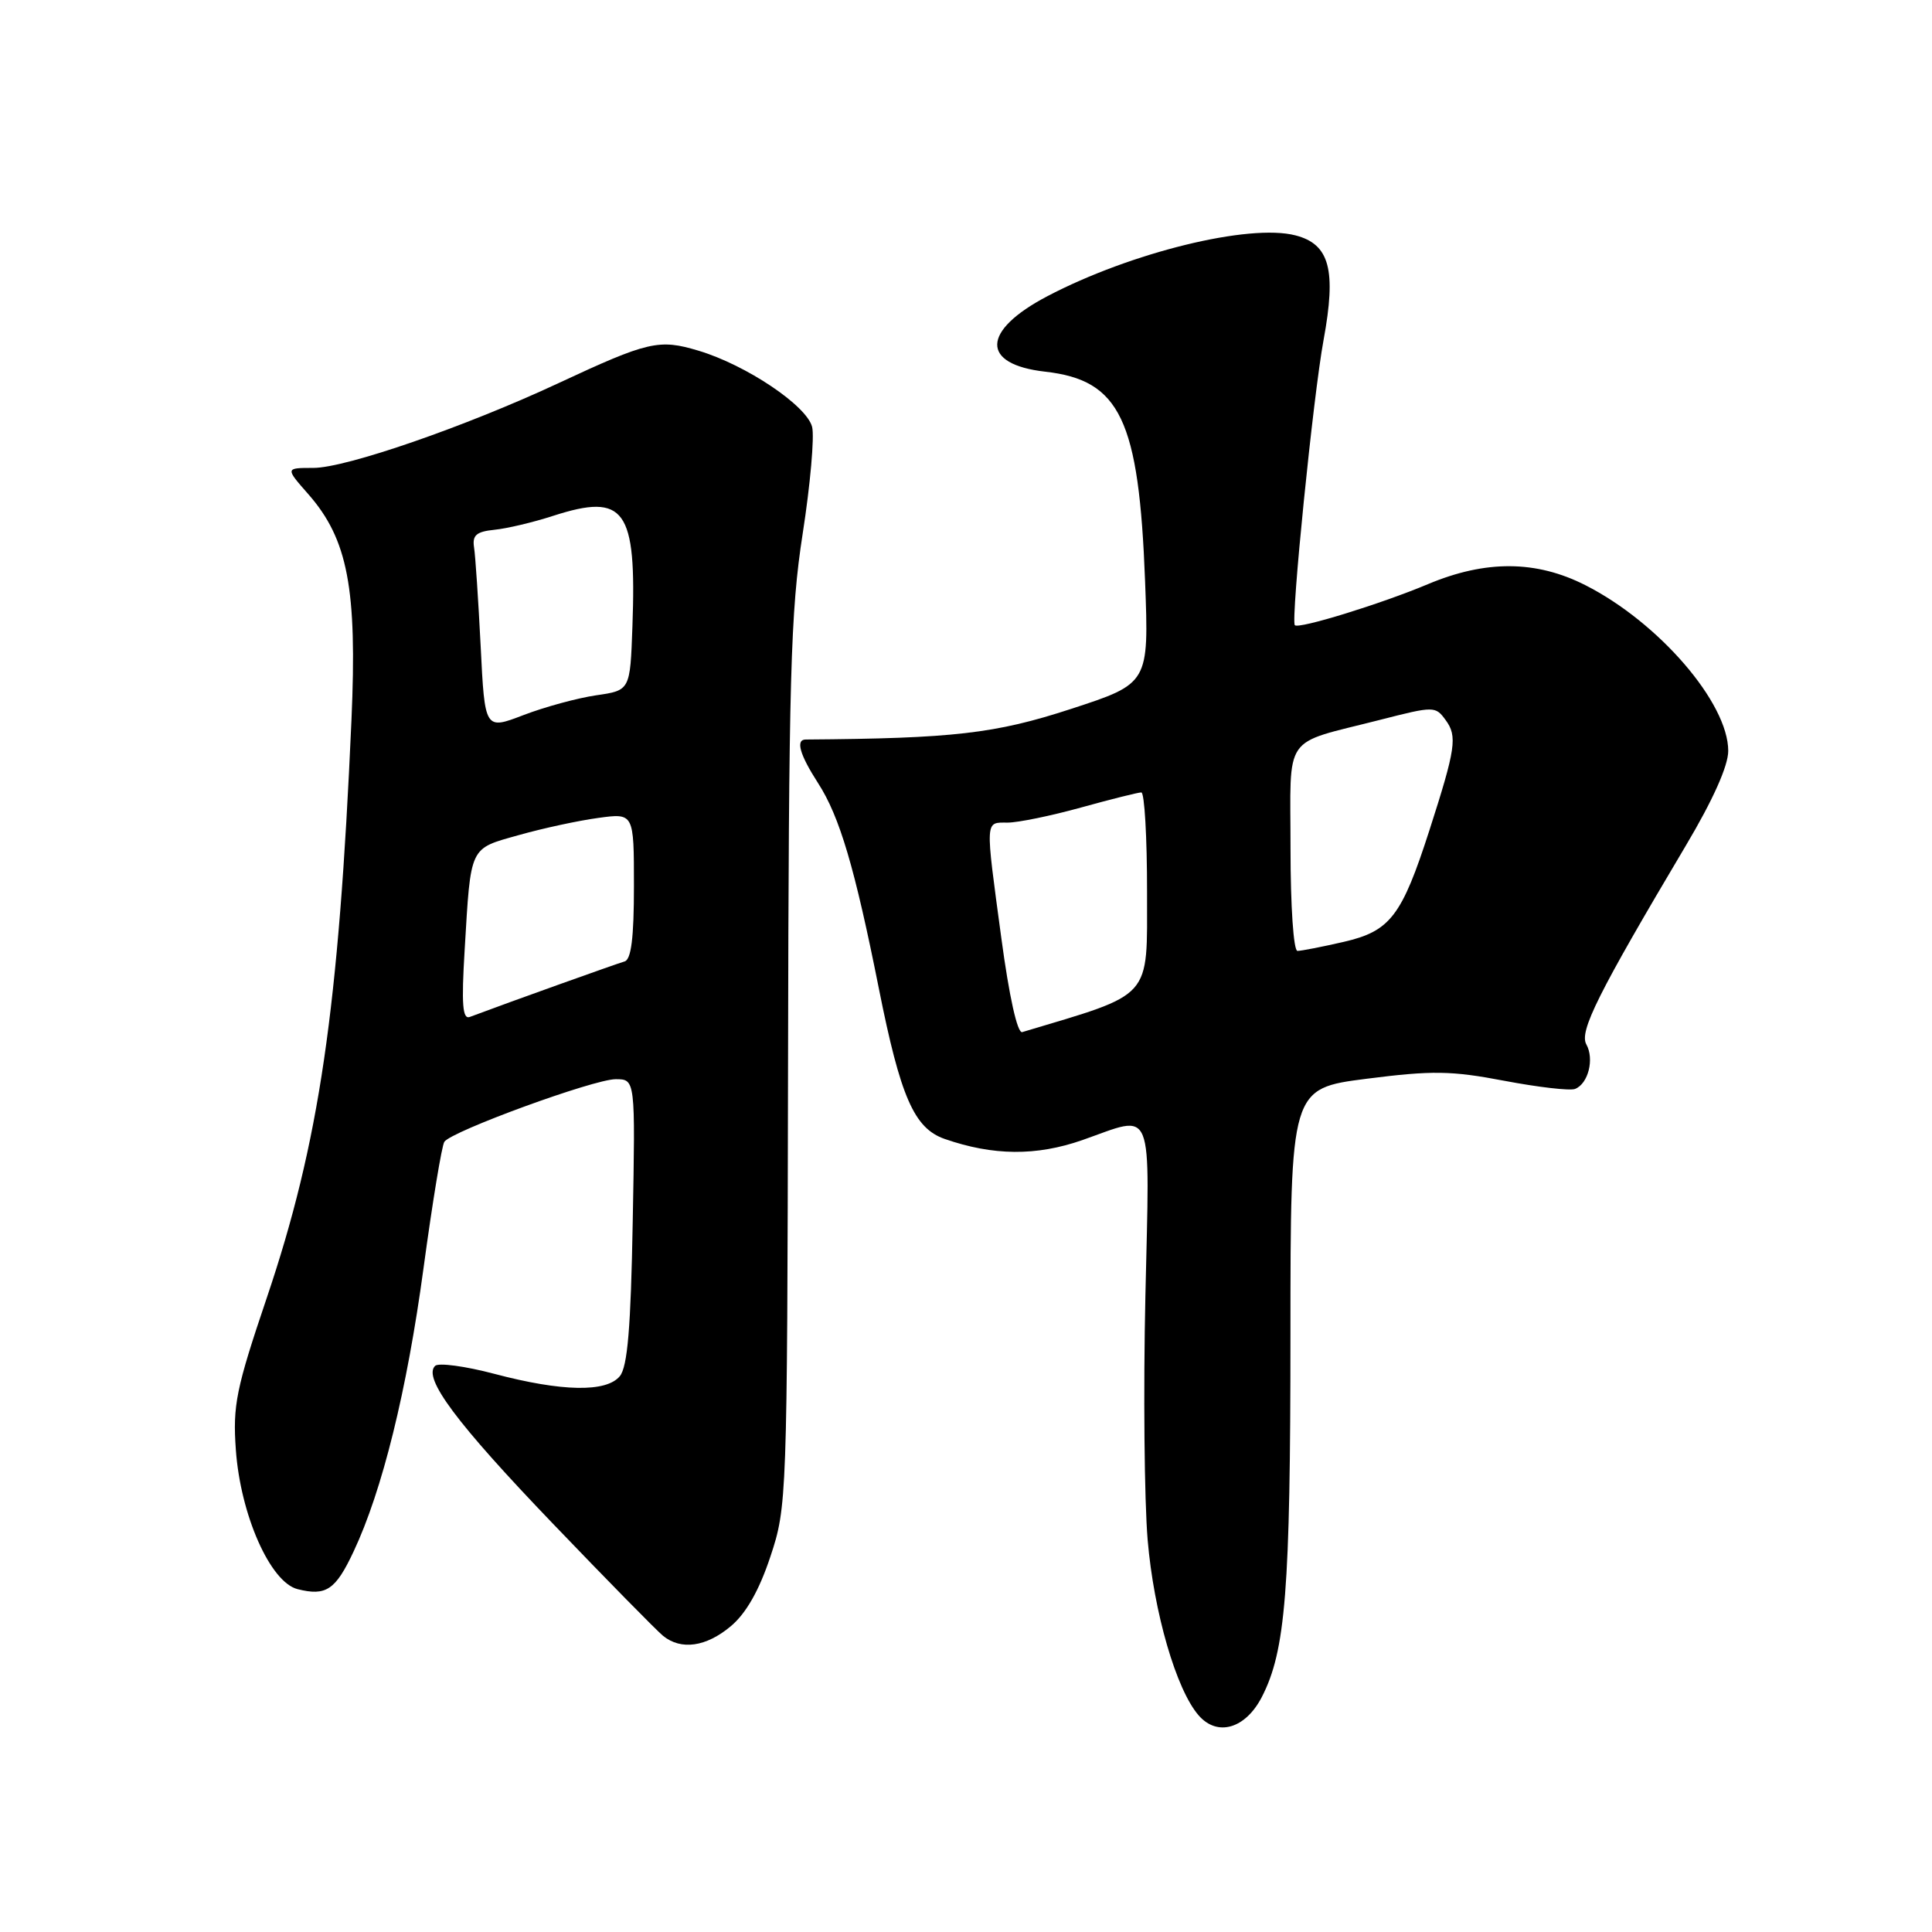 <?xml version="1.0" encoding="UTF-8" standalone="no"?>
<!DOCTYPE svg PUBLIC "-//W3C//DTD SVG 1.1//EN" "http://www.w3.org/Graphics/SVG/1.1/DTD/svg11.dtd" >
<svg xmlns="http://www.w3.org/2000/svg" xmlns:xlink="http://www.w3.org/1999/xlink" version="1.1" viewBox="0 0 256 256">
 <g >
 <path fill="currentColor"
d=" M 167.19 224.88 C 170.35 218.76 170.99 210.74 170.99 176.86 C 171.00 144.23 171.00 144.23 181.09 142.94 C 189.79 141.83 192.31 141.87 199.33 143.21 C 203.81 144.06 208.02 144.55 208.70 144.29 C 210.45 143.61 211.28 140.33 210.20 138.39 C 209.23 136.66 211.73 131.66 223.38 112.05 C 226.97 106.02 229.00 101.48 229.00 99.50 C 229.00 93.14 219.80 82.47 210.07 77.54 C 203.55 74.23 196.87 74.19 189.22 77.40 C 183.02 80.01 172.03 83.40 171.57 82.84 C 171.02 82.17 174.02 52.38 175.38 45.05 C 177.09 35.76 176.19 32.36 171.66 31.19 C 165.53 29.60 149.83 33.45 138.78 39.25 C 130.03 43.84 129.91 48.28 138.50 49.25 C 148.43 50.37 150.92 55.59 151.73 77.03 C 152.24 90.57 152.24 90.57 141.87 93.95 C 131.87 97.21 126.33 97.85 106.75 97.99 C 105.40 98.00 105.96 99.98 108.40 103.77 C 111.26 108.20 113.26 114.97 116.45 130.97 C 119.32 145.37 121.13 149.50 125.16 150.91 C 131.60 153.15 137.30 153.20 143.41 151.07 C 153.06 147.69 152.34 145.93 151.77 171.75 C 151.49 184.26 151.63 198.80 152.07 204.05 C 152.89 213.67 155.86 223.90 158.83 227.30 C 161.31 230.15 165.02 229.07 167.19 224.88 Z  M 96.85 215.47 C 98.86 213.78 100.60 210.72 102.08 206.26 C 104.27 199.67 104.31 198.73 104.42 141.04 C 104.51 89.55 104.75 81.08 106.36 70.71 C 107.37 64.23 107.93 57.86 107.61 56.57 C 106.90 53.75 98.89 48.37 92.56 46.47 C 87.32 44.89 85.88 45.23 74.00 50.77 C 61.66 56.53 45.84 62.00 41.53 62.00 C 37.79 62.00 37.79 62.00 40.87 65.50 C 46.09 71.46 47.34 78.00 46.57 95.42 C 44.88 133.87 42.31 151.36 35.34 172.00 C 31.28 184.01 30.83 186.23 31.25 192.09 C 31.86 200.73 35.81 209.66 39.43 210.57 C 43.21 211.52 44.46 210.68 46.85 205.59 C 50.66 197.50 53.92 184.28 56.12 168.03 C 57.30 159.32 58.54 151.79 58.88 151.29 C 59.85 149.88 78.68 143.00 81.58 143.00 C 84.19 143.00 84.19 143.00 83.84 161.85 C 83.59 175.94 83.15 181.11 82.13 182.35 C 80.33 184.52 74.48 184.41 65.50 182.04 C 61.65 181.02 58.12 180.55 57.66 180.98 C 55.99 182.56 60.47 188.56 73.26 201.89 C 80.44 209.38 87.01 216.06 87.85 216.75 C 90.24 218.70 93.57 218.23 96.85 215.47 Z  M 132.68 124.29 C 130.53 108.37 130.50 109.00 133.51 109.00 C 134.89 109.00 139.27 108.10 143.24 107.00 C 147.21 105.90 150.81 105.00 151.23 105.00 C 151.65 105.00 152.00 110.96 151.99 118.25 C 151.98 132.57 152.91 131.53 135.45 136.76 C 134.81 136.95 133.72 132.04 132.68 124.29 Z  M 171.00 112.48 C 171.00 96.96 169.78 98.73 182.84 95.39 C 190.03 93.55 190.20 93.55 191.56 95.42 C 193.13 97.56 192.89 99.18 189.41 110.00 C 185.74 121.39 184.22 123.38 178.06 124.80 C 175.19 125.46 172.43 126.00 171.92 126.00 C 171.40 126.00 171.00 120.08 171.00 112.48 Z  M 61.57 125.86 C 62.40 111.95 62.14 112.51 68.76 110.65 C 71.94 109.75 76.67 108.73 79.27 108.38 C 84.00 107.73 84.00 107.73 84.00 117.40 C 84.00 124.28 83.64 127.16 82.75 127.40 C 81.75 127.68 67.74 132.69 62.25 134.75 C 61.29 135.11 61.13 133.09 61.57 125.86 Z  M 63.69 85.61 C 63.38 79.50 62.99 73.60 62.81 72.50 C 62.57 70.92 63.14 70.44 65.50 70.20 C 67.15 70.04 70.66 69.21 73.30 68.35 C 82.82 65.28 84.36 67.43 83.80 82.99 C 83.50 91.48 83.50 91.48 79.00 92.13 C 76.53 92.49 72.19 93.67 69.37 94.75 C 64.24 96.72 64.24 96.72 63.69 85.61 Z "/>
</g>
</svg>